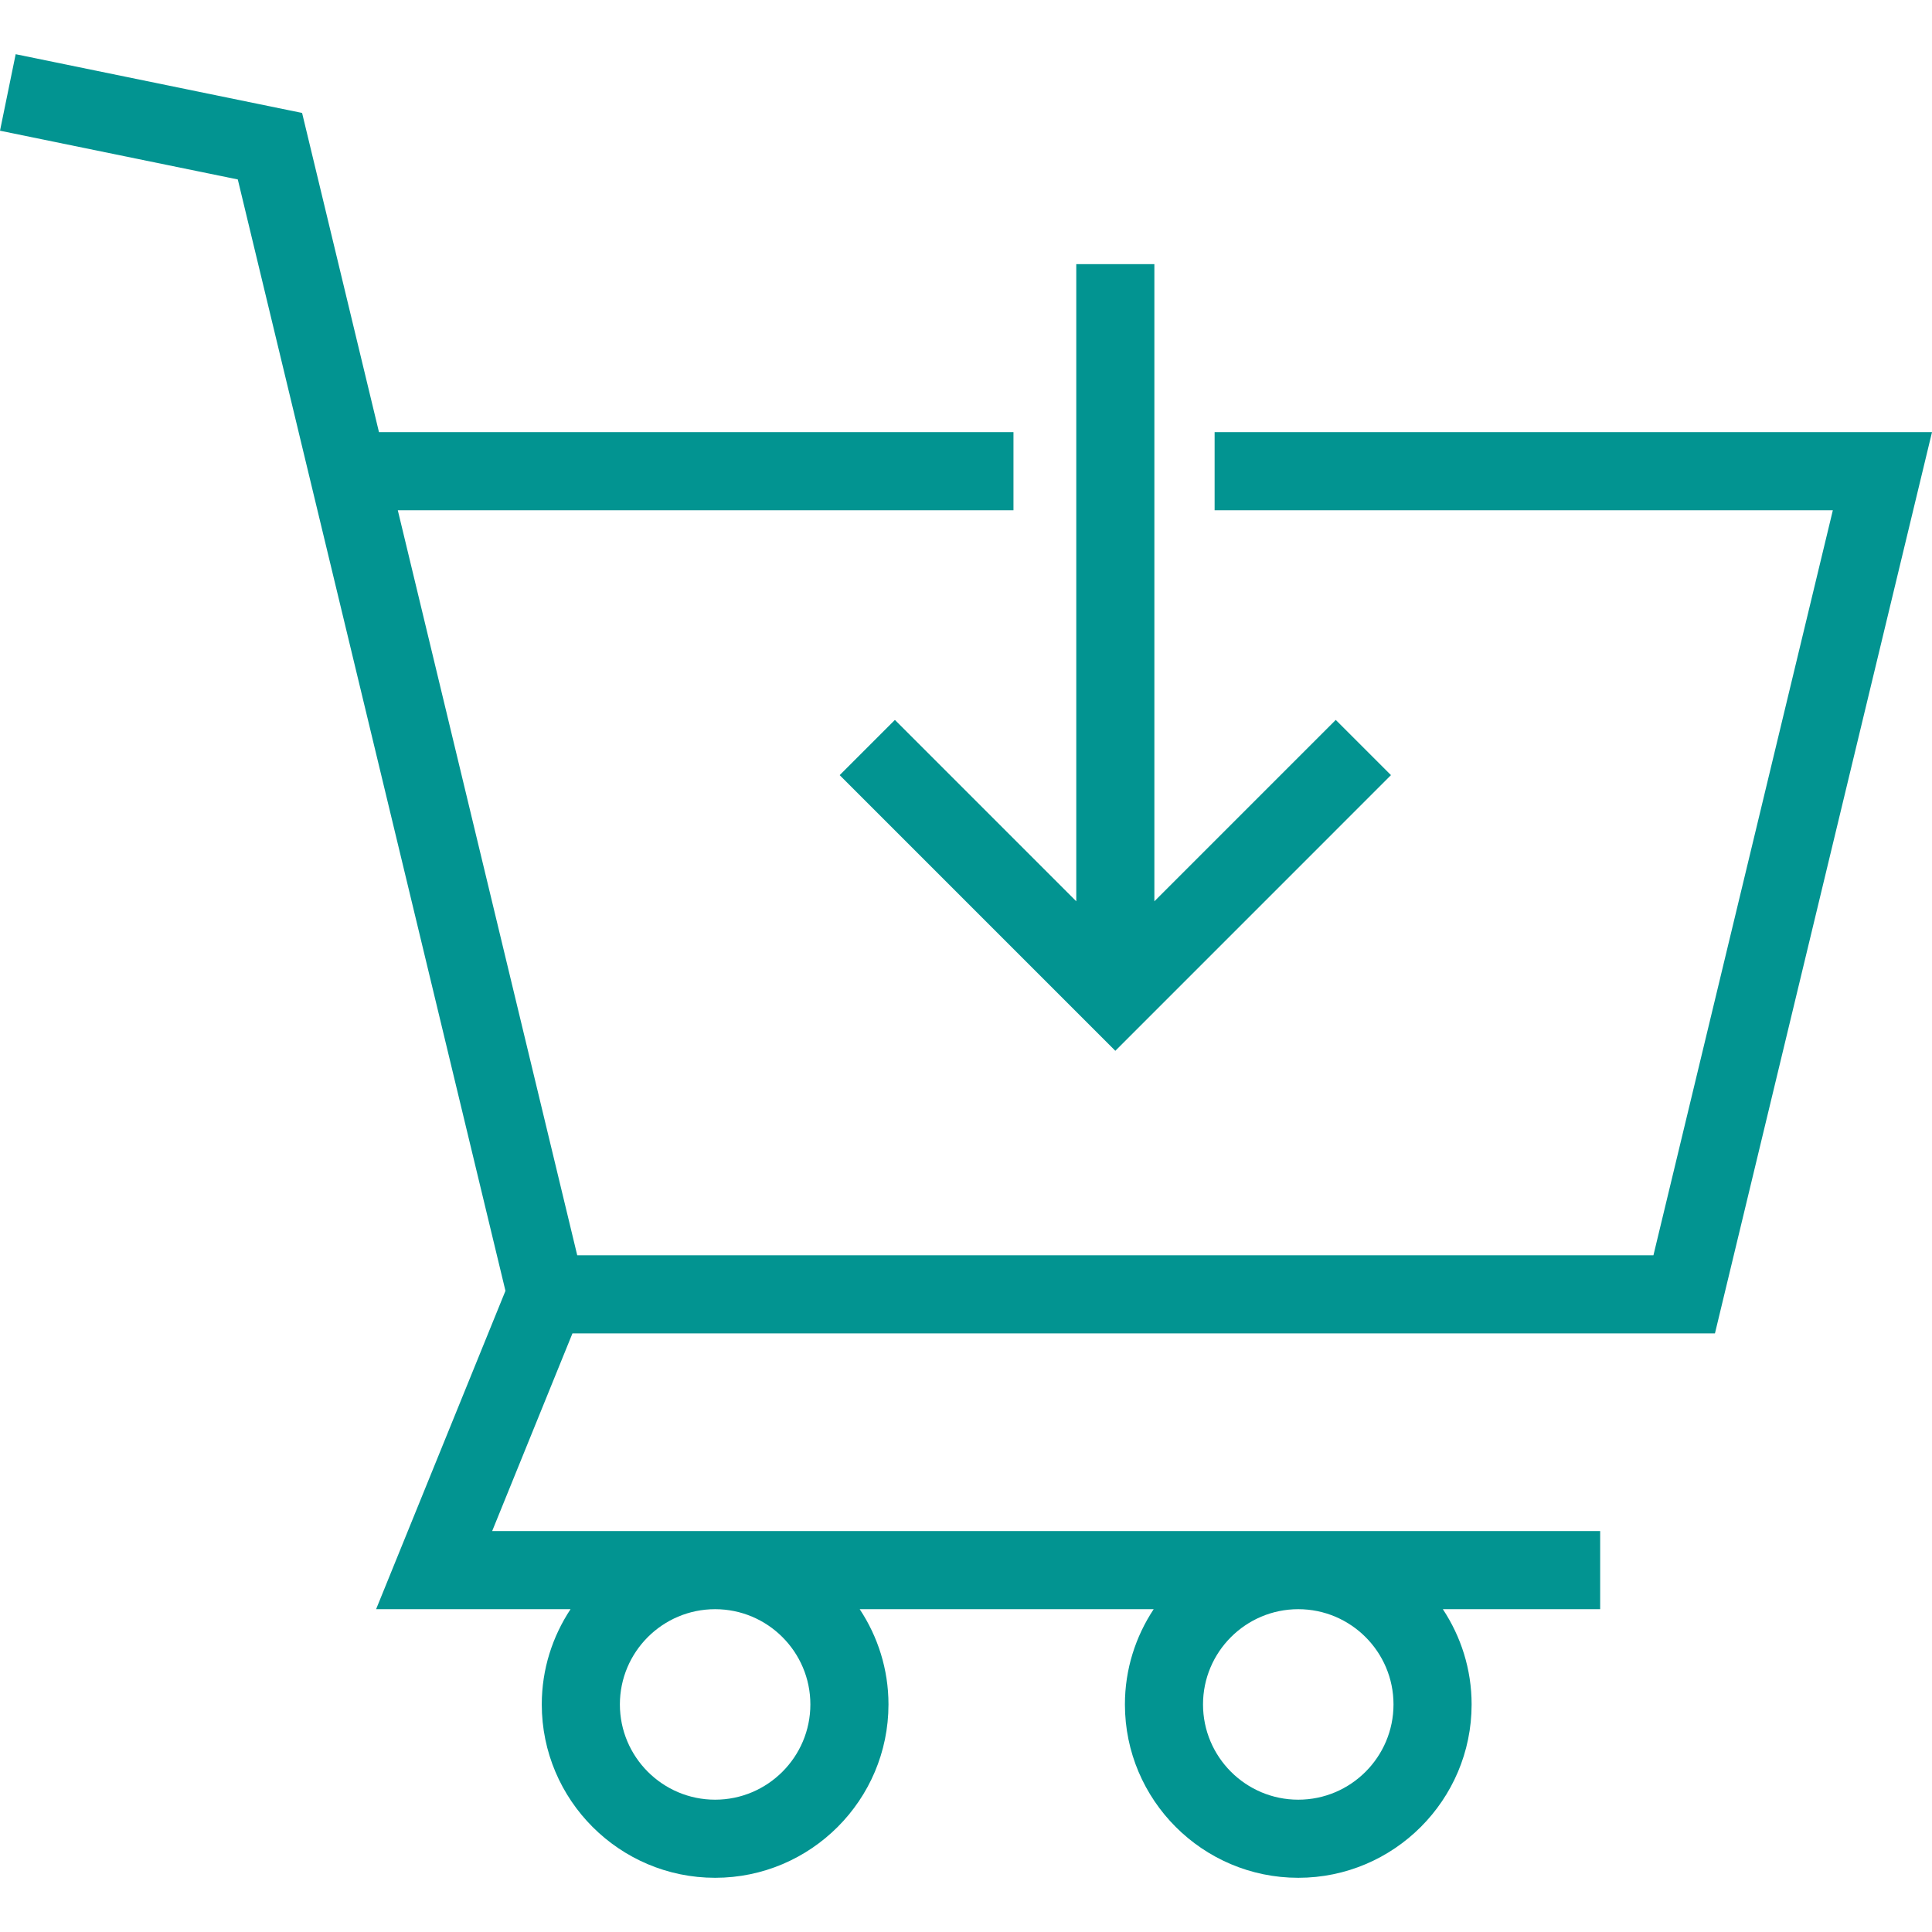 <svg fill="#029491" height="64px" width="64px" version="1.1" id="Layer_1" xmlns="http://www.w3.org/2000/svg" xmlns:xlink="http://www.w3.org/1999/xlink" 
	 viewBox="0 0 487.091 487.091" xml:space="preserve">
<g>
	<g>
		<polygon points="336.764,181.502 291.038,227.233 291.038,66.589 271.346,66.589 271.346,227.233 225.62,181.502 211.697,195.425 
			281.192,264.926 350.688,195.425 		"/>
	</g>
</g>
<g>
	<g>
		<path d="M432.37,336.166l54.721-227.212H306.226v19.692h155.865l-45.231,187.827h-271.33l-18.367-76.255l-26.87-111.572h155.221
			v-19.692H95.548L76.163,28.474L3.952,13.666L0,32.954l59.952,12.289l15.344,63.711h-0.003l33.931,140.875l18.21,75.612
			l-32.612,80.263h49.022c-4.56,6.899-7.253,15.139-7.253,24.01c0,24.106,19.606,43.712,43.702,43.712
			c24.101,0,43.707-19.606,43.707-43.712c0-8.87-2.692-17.111-7.253-24.01h74.117c-4.561,6.899-7.253,15.139-7.253,24.01
			c0,24.106,19.606,43.712,43.707,43.712c24.096,0,43.702-19.606,43.702-43.712c0-8.87-2.693-17.111-7.253-24.01h39.662v-19.692
			H124.082l20.245-49.846H432.37z M327.317,405.704c13.24,0,24.01,10.769,24.01,24.01c0,13.24-10.769,24.019-24.01,24.019
			c-13.24,0-24.014-10.779-24.014-24.019C303.303,416.474,314.077,405.704,327.317,405.704z M180.293,405.704
			c13.24,0,24.014,10.769,24.014,24.01c0,13.24-10.774,24.019-24.014,24.019c-13.24,0-24.01-10.779-24.01-24.019
			C156.284,416.474,167.053,405.704,180.293,405.704z"/>
	</g>
</g>
</svg>